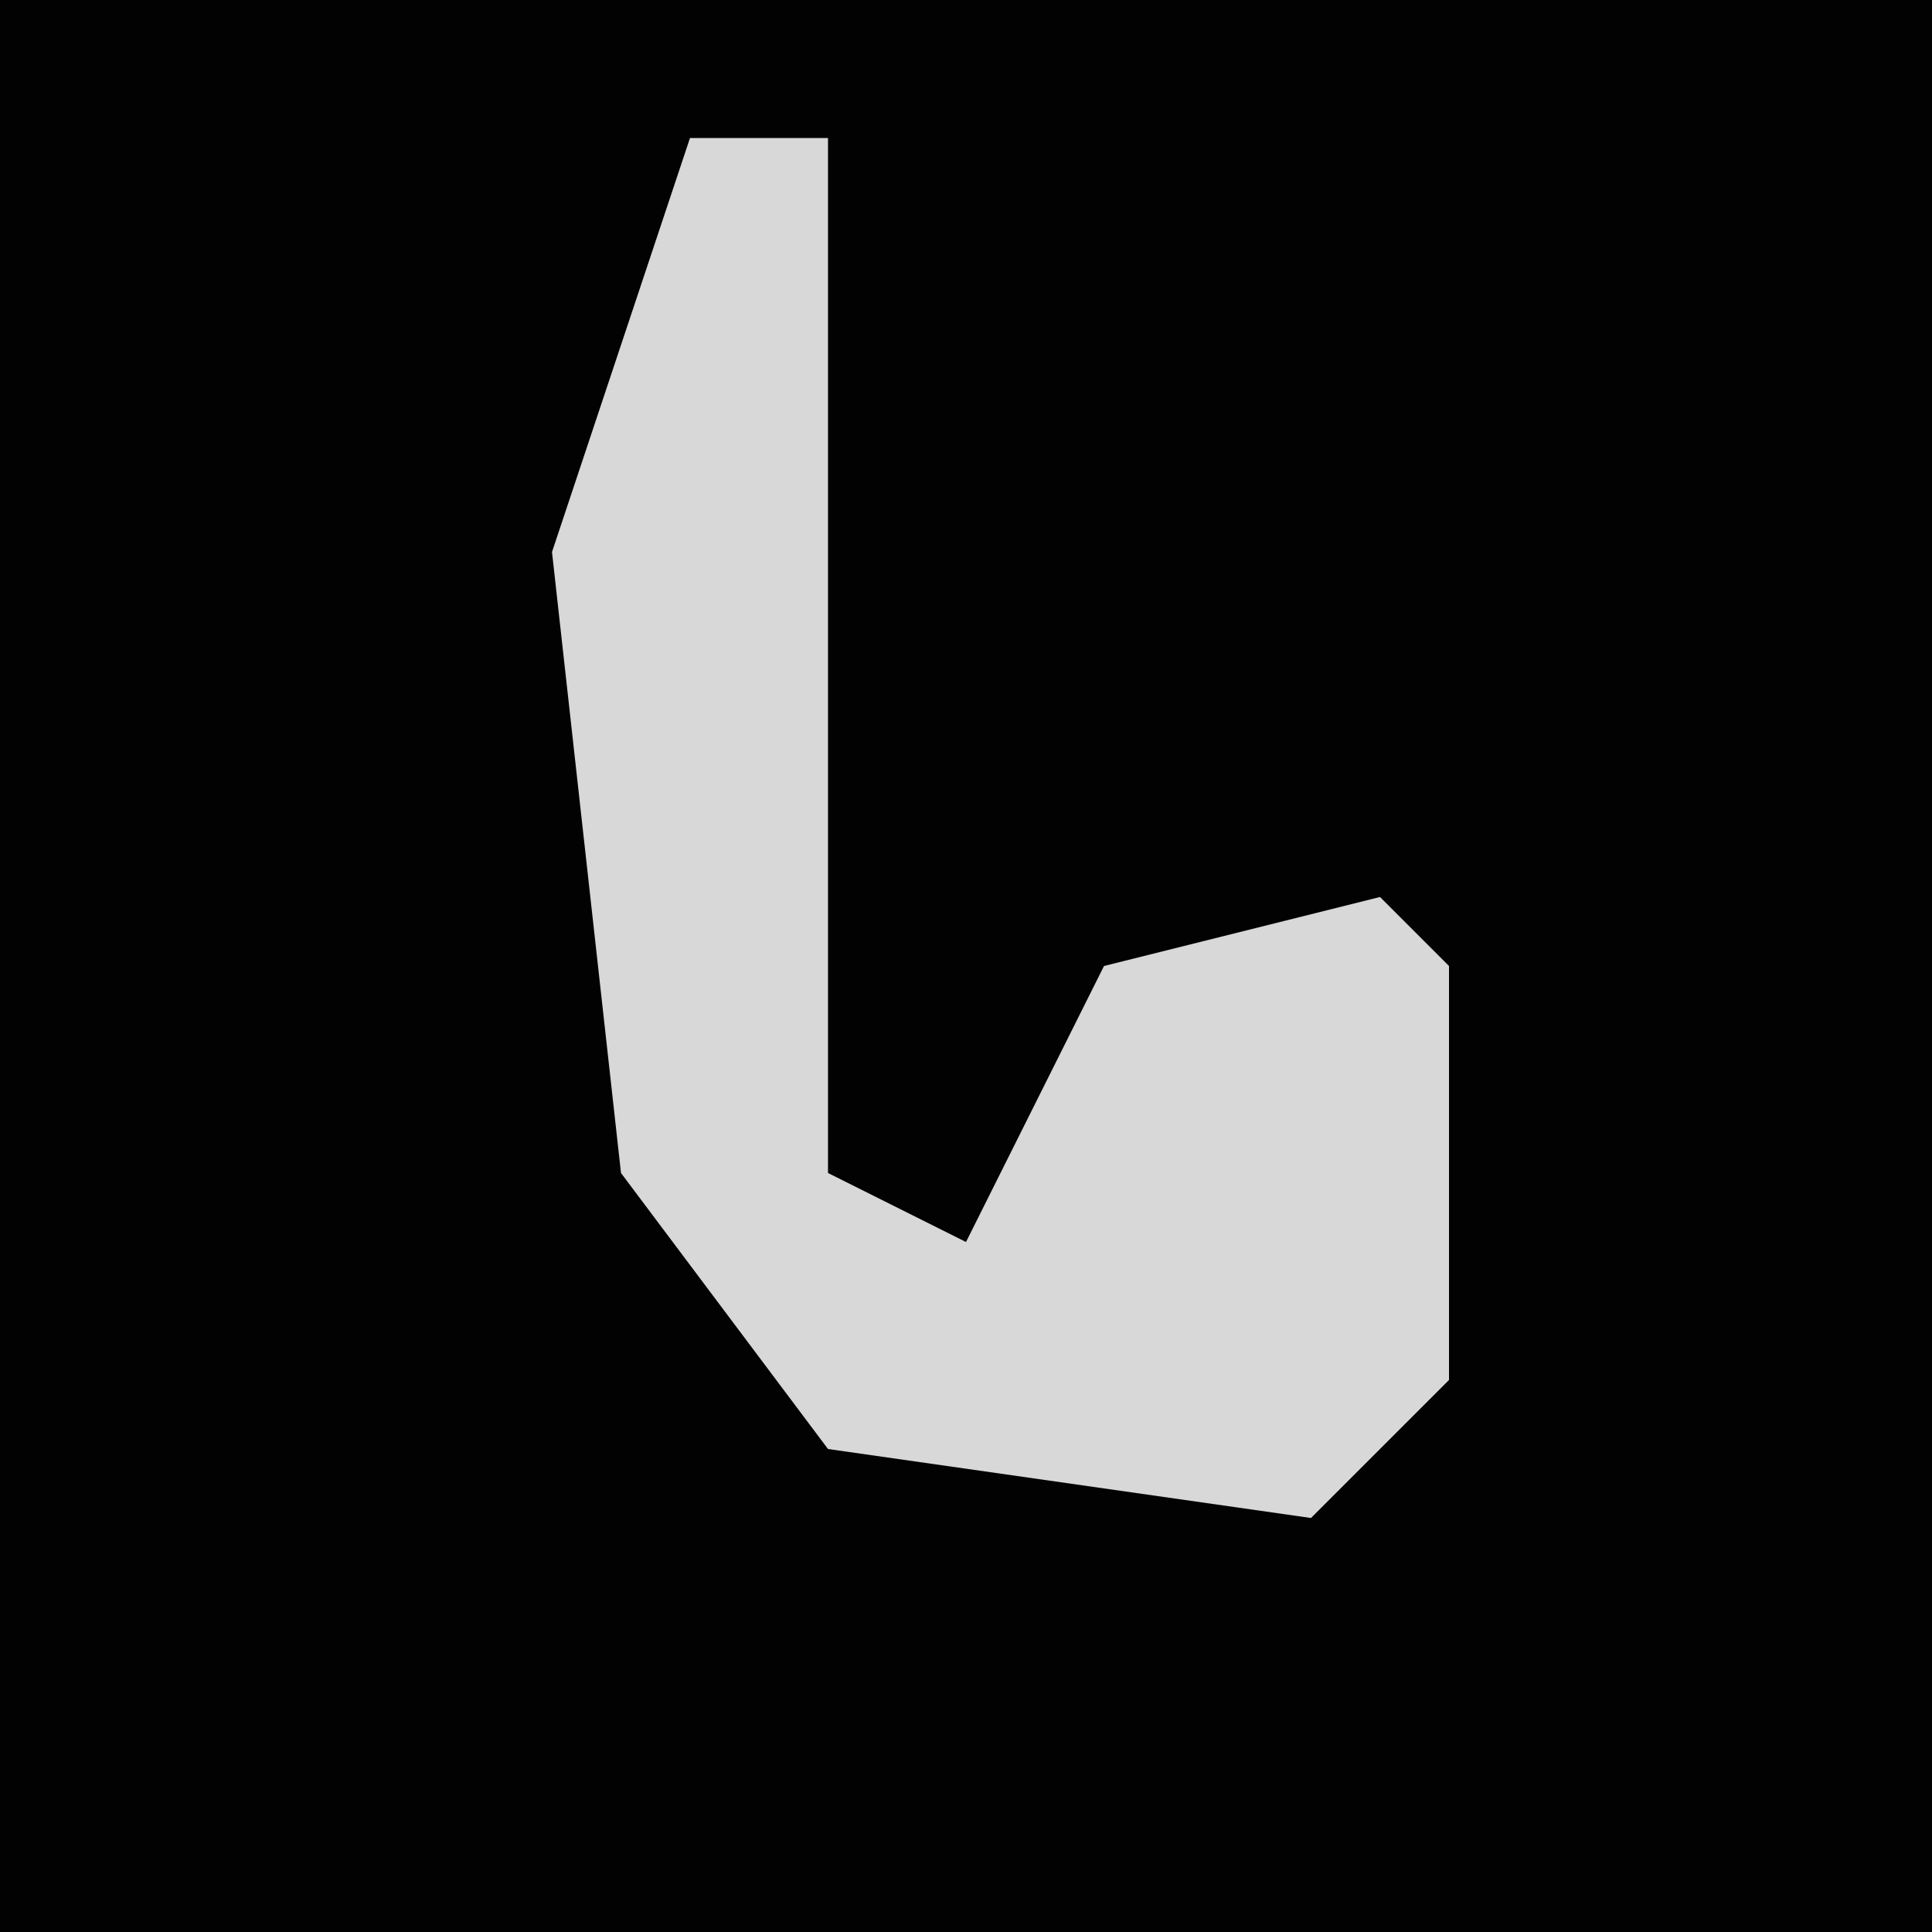 <?xml version="1.0" encoding="UTF-8"?>
<svg version="1.1" xmlns="http://www.w3.org/2000/svg" width="28" height="28">
<path d="M0,0 L28,0 L28,28 L0,28 Z " fill="#020202" transform="translate(0,0)"/>
<path d="M0,0 L2,0 L2,15 L4,16 L6,12 L10,11 L11,12 L11,18 L9,20 L2,19 L-1,15 L-2,6 Z " fill="#D8D8D8" transform="translate(10,2)"/>
</svg>
